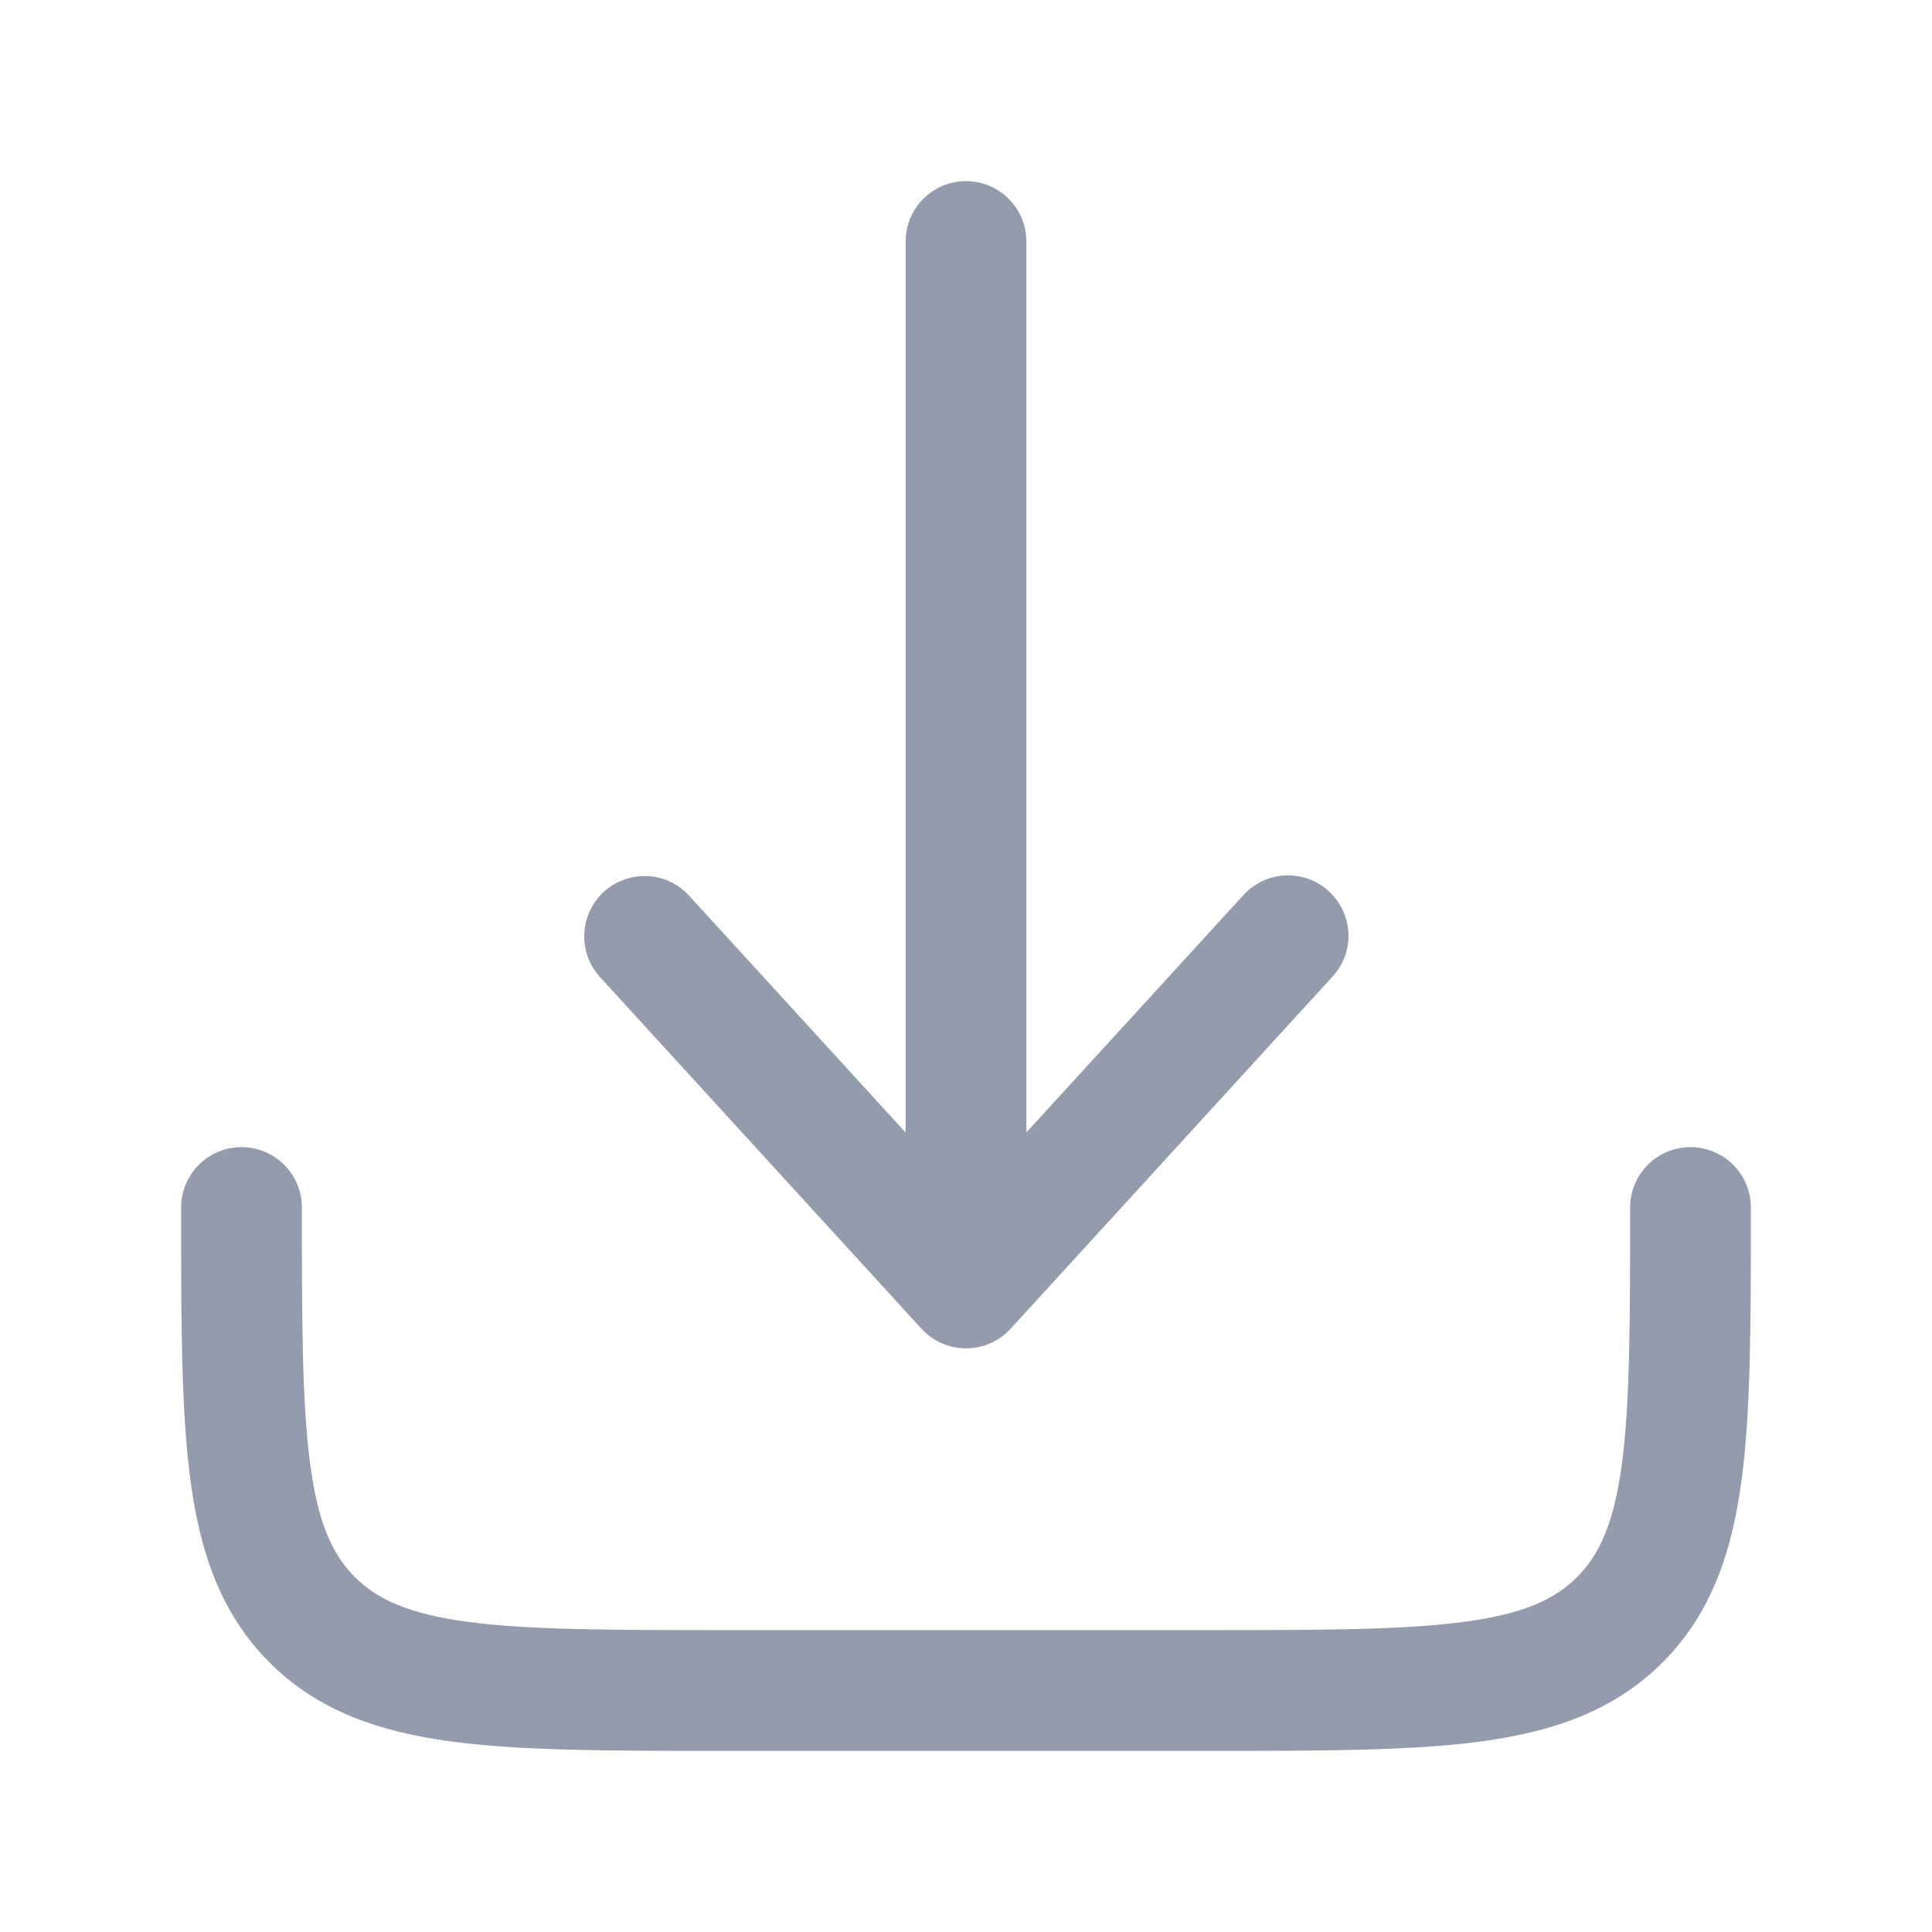 <svg width="20" height="20" viewBox="0 0 20 20" fill="none" xmlns="http://www.w3.org/2000/svg">
<path d="M10.462 13.755C10.403 13.819 10.332 13.87 10.252 13.905C10.173 13.94 10.087 13.958 10.001 13.958C9.914 13.958 9.828 13.94 9.748 13.905C9.669 13.87 9.598 13.819 9.539 13.755L6.206 10.109C6.097 9.986 6.04 9.826 6.049 9.662C6.057 9.497 6.13 9.343 6.251 9.232C6.372 9.122 6.532 9.063 6.697 9.069C6.861 9.075 7.016 9.146 7.128 9.266L9.375 11.724V2.5C9.375 2.334 9.441 2.175 9.558 2.058C9.675 1.941 9.834 1.875 10 1.875C10.166 1.875 10.325 1.941 10.442 2.058C10.559 2.175 10.625 2.334 10.625 2.5V11.723L12.873 9.265C12.985 9.143 13.14 9.07 13.306 9.062C13.472 9.055 13.634 9.114 13.756 9.226C13.878 9.338 13.951 9.494 13.959 9.659C13.966 9.825 13.907 9.987 13.795 10.109L10.462 13.755Z" fill="#949BAD"/>
<path d="M3.125 12.5C3.125 12.334 3.059 12.175 2.942 12.058C2.825 11.941 2.666 11.875 2.5 11.875C2.334 11.875 2.175 11.941 2.058 12.058C1.941 12.175 1.875 12.334 1.875 12.5V12.546C1.875 13.685 1.875 14.604 1.972 15.327C2.072 16.077 2.289 16.708 2.79 17.21C3.292 17.712 3.923 17.927 4.673 18.028C5.396 18.125 6.315 18.125 7.454 18.125H12.546C13.685 18.125 14.604 18.125 15.327 18.028C16.077 17.927 16.708 17.712 17.21 17.21C17.712 16.708 17.927 16.077 18.028 15.327C18.125 14.604 18.125 13.685 18.125 12.546V12.5C18.125 12.334 18.059 12.175 17.942 12.058C17.825 11.941 17.666 11.875 17.5 11.875C17.334 11.875 17.175 11.941 17.058 12.058C16.941 12.175 16.875 12.334 16.875 12.5C16.875 13.696 16.873 14.53 16.789 15.16C16.707 15.772 16.556 16.095 16.326 16.326C16.095 16.557 15.772 16.707 15.159 16.789C14.53 16.873 13.696 16.875 12.5 16.875H7.5C6.304 16.875 5.469 16.873 4.84 16.789C4.228 16.707 3.905 16.556 3.674 16.326C3.443 16.095 3.293 15.772 3.211 15.159C3.127 14.53 3.125 13.696 3.125 12.5Z" fill="#949BAD"/>
</svg>
